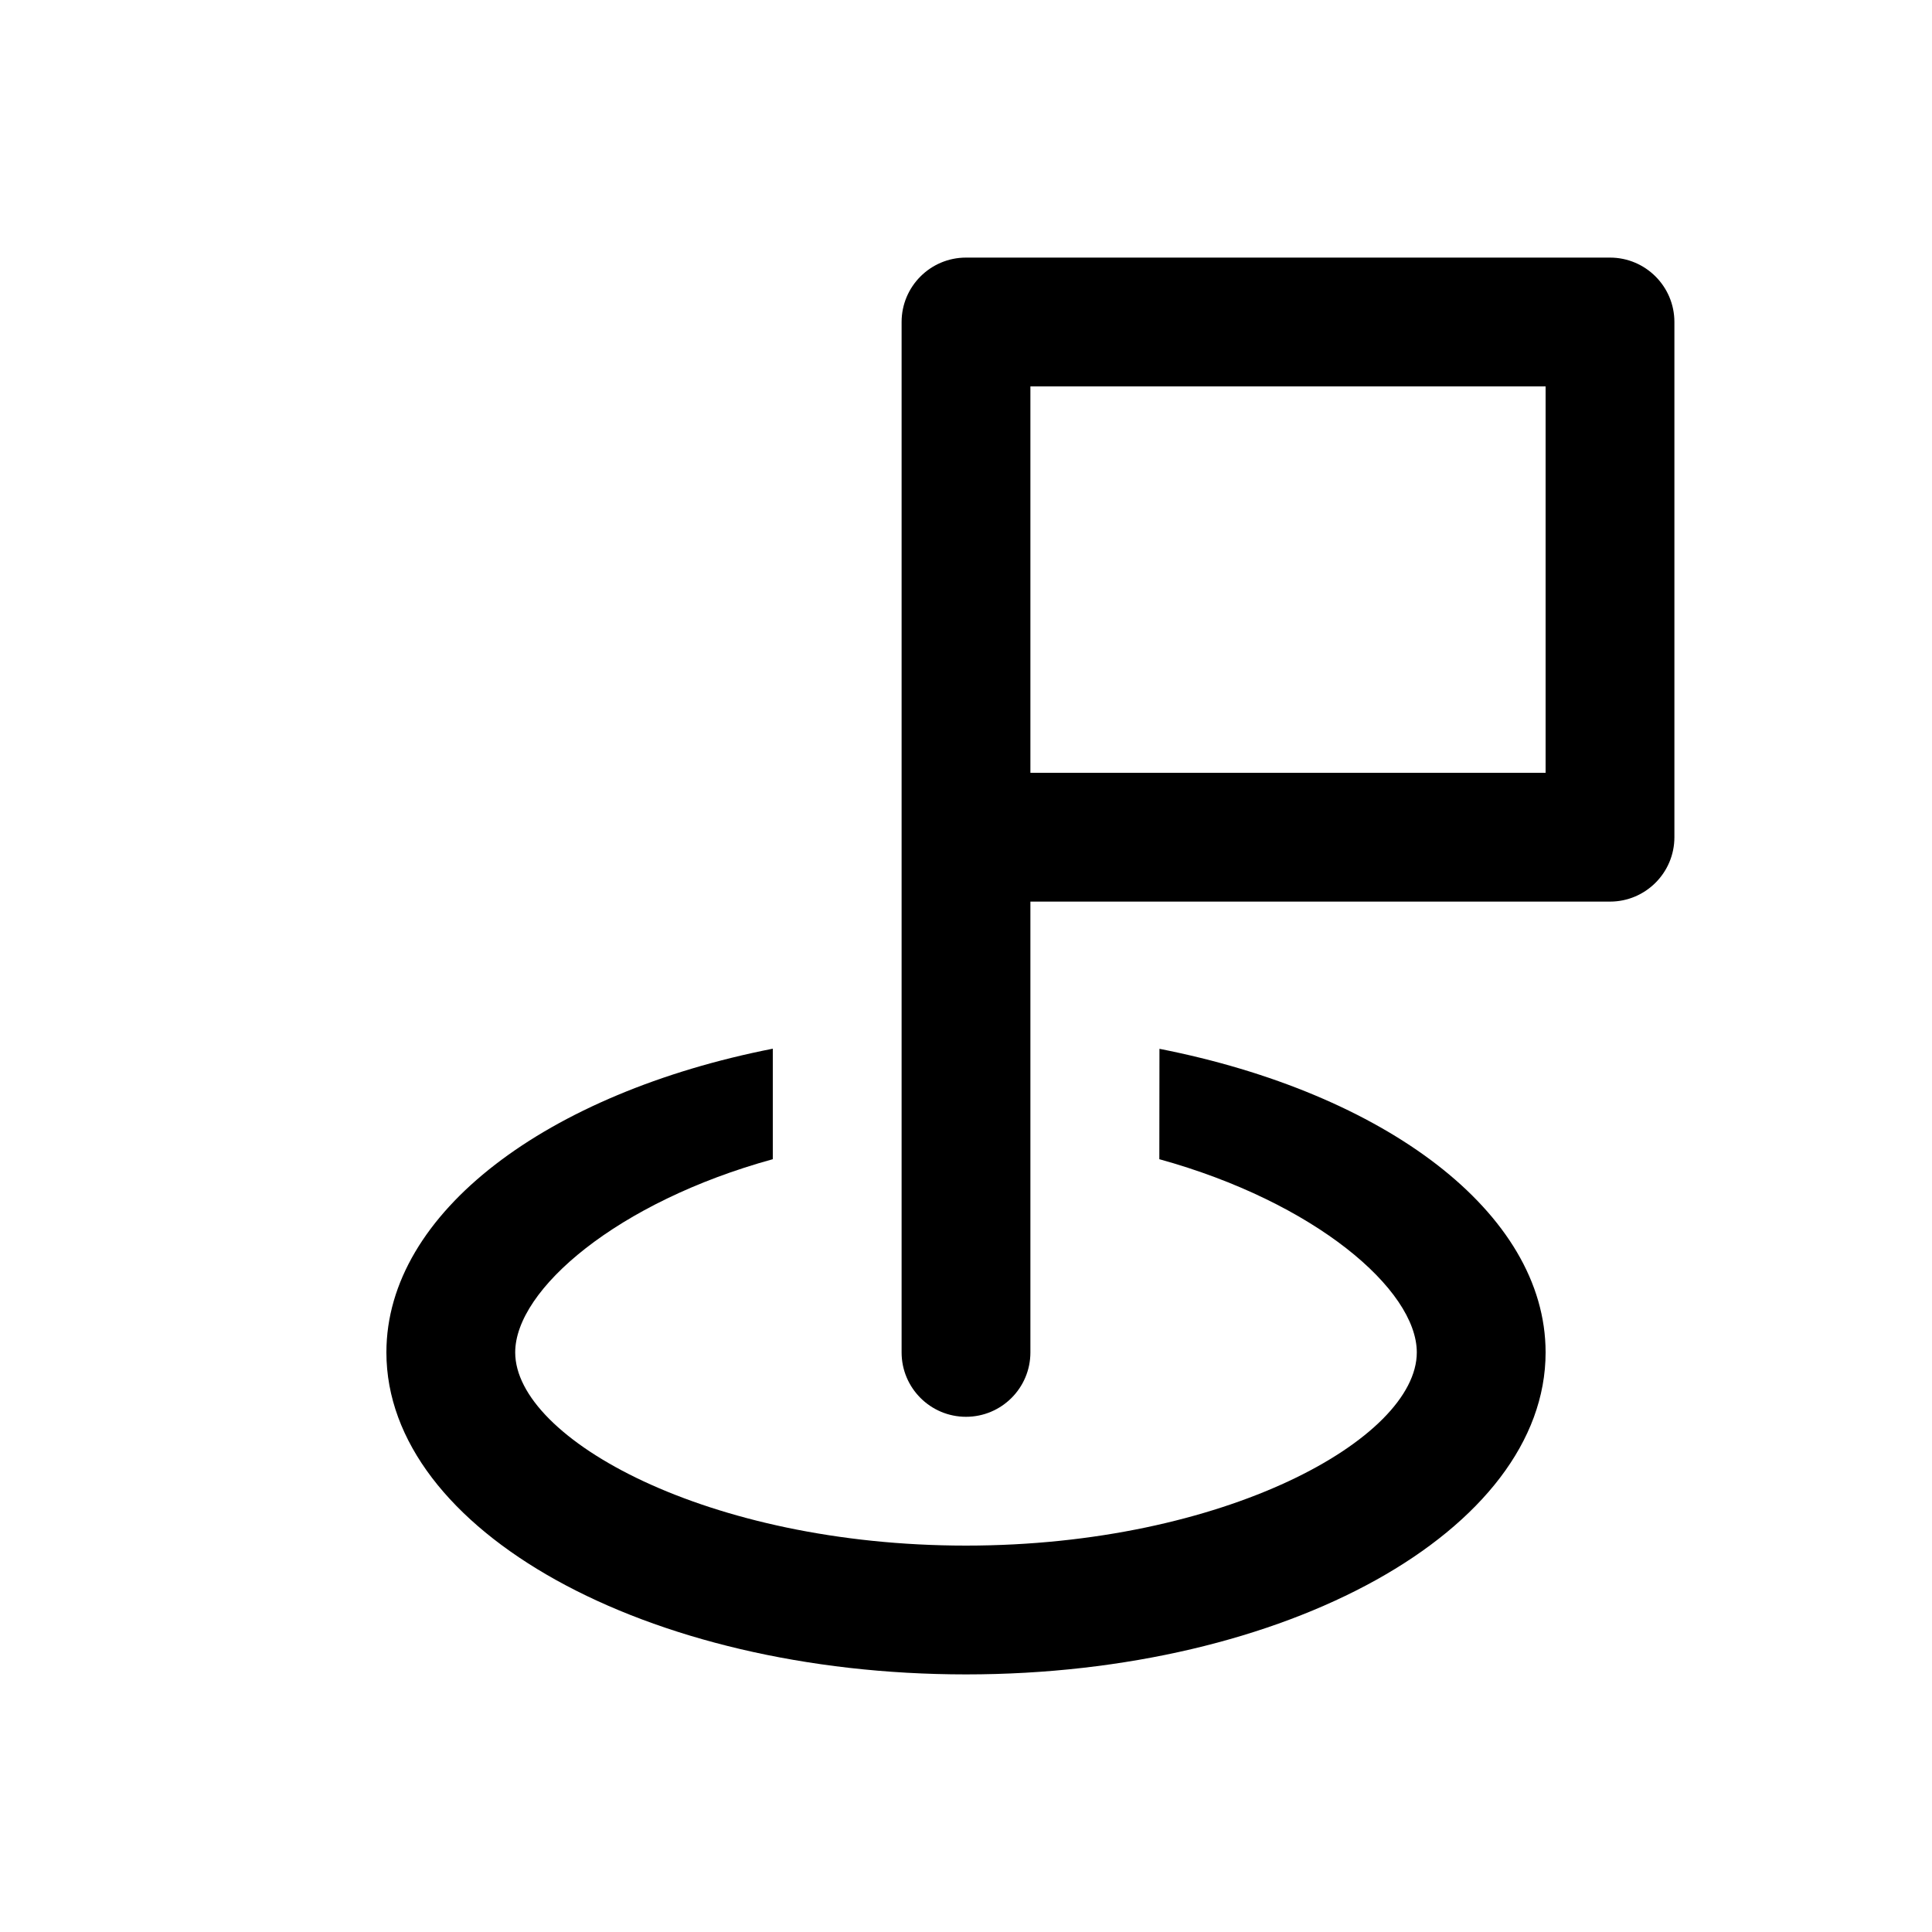 <?xml version="1.0" encoding="utf-8"?>
<svg width="15px" height="15px" viewBox="0 0 15 15" version="1.1" xmlns:xlink="http://www.w3.org/1999/xlink" xmlns="http://www.w3.org/2000/svg">
  <defs>
    <rect width="15" height="15" id="artboard_1" />
    <clipPath id="clip_1">
      <use xlink:href="#artboard_1" clip-rule="evenodd" />
    </clipPath>
  </defs>
  <g id="icon--map-flag" clip-path="url(#clip_1)">
    <path d="M9.002 8.143C10.748 8.486 12 9.412 12 10.5C12 11.881 9.985 13 7.5 13C5.015 13 3 11.881 3 10.5C3 9.412 4.252 8.486 6 8.142L6 9C4.793 9.332 4 10.012 4 10.5C4 11.17 5.494 12 7.5 12C9.506 12 11 11.17 11 10.5C11 10.012 10.207 9.333 9.001 9L9.002 8.143ZM12.5 2C12.776 2 13 2.224 13 2.5L13 6.5C13 6.776 12.776 7 12.5 7L8 7L8 10.5C8 10.776 7.776 11 7.5 11C7.224 11 7 10.776 7 10.5L7 2.5C7 2.224 7.224 2 7.5 2L12.5 2ZM12 3L8 3L8 6L12 6L12 3Z" id="Shape" fill="#000000" fill-rule="evenodd" stroke="none" artboard="f7ff059a-9954-426f-b2ba-f24211984fc1" />
  </g>
</svg>